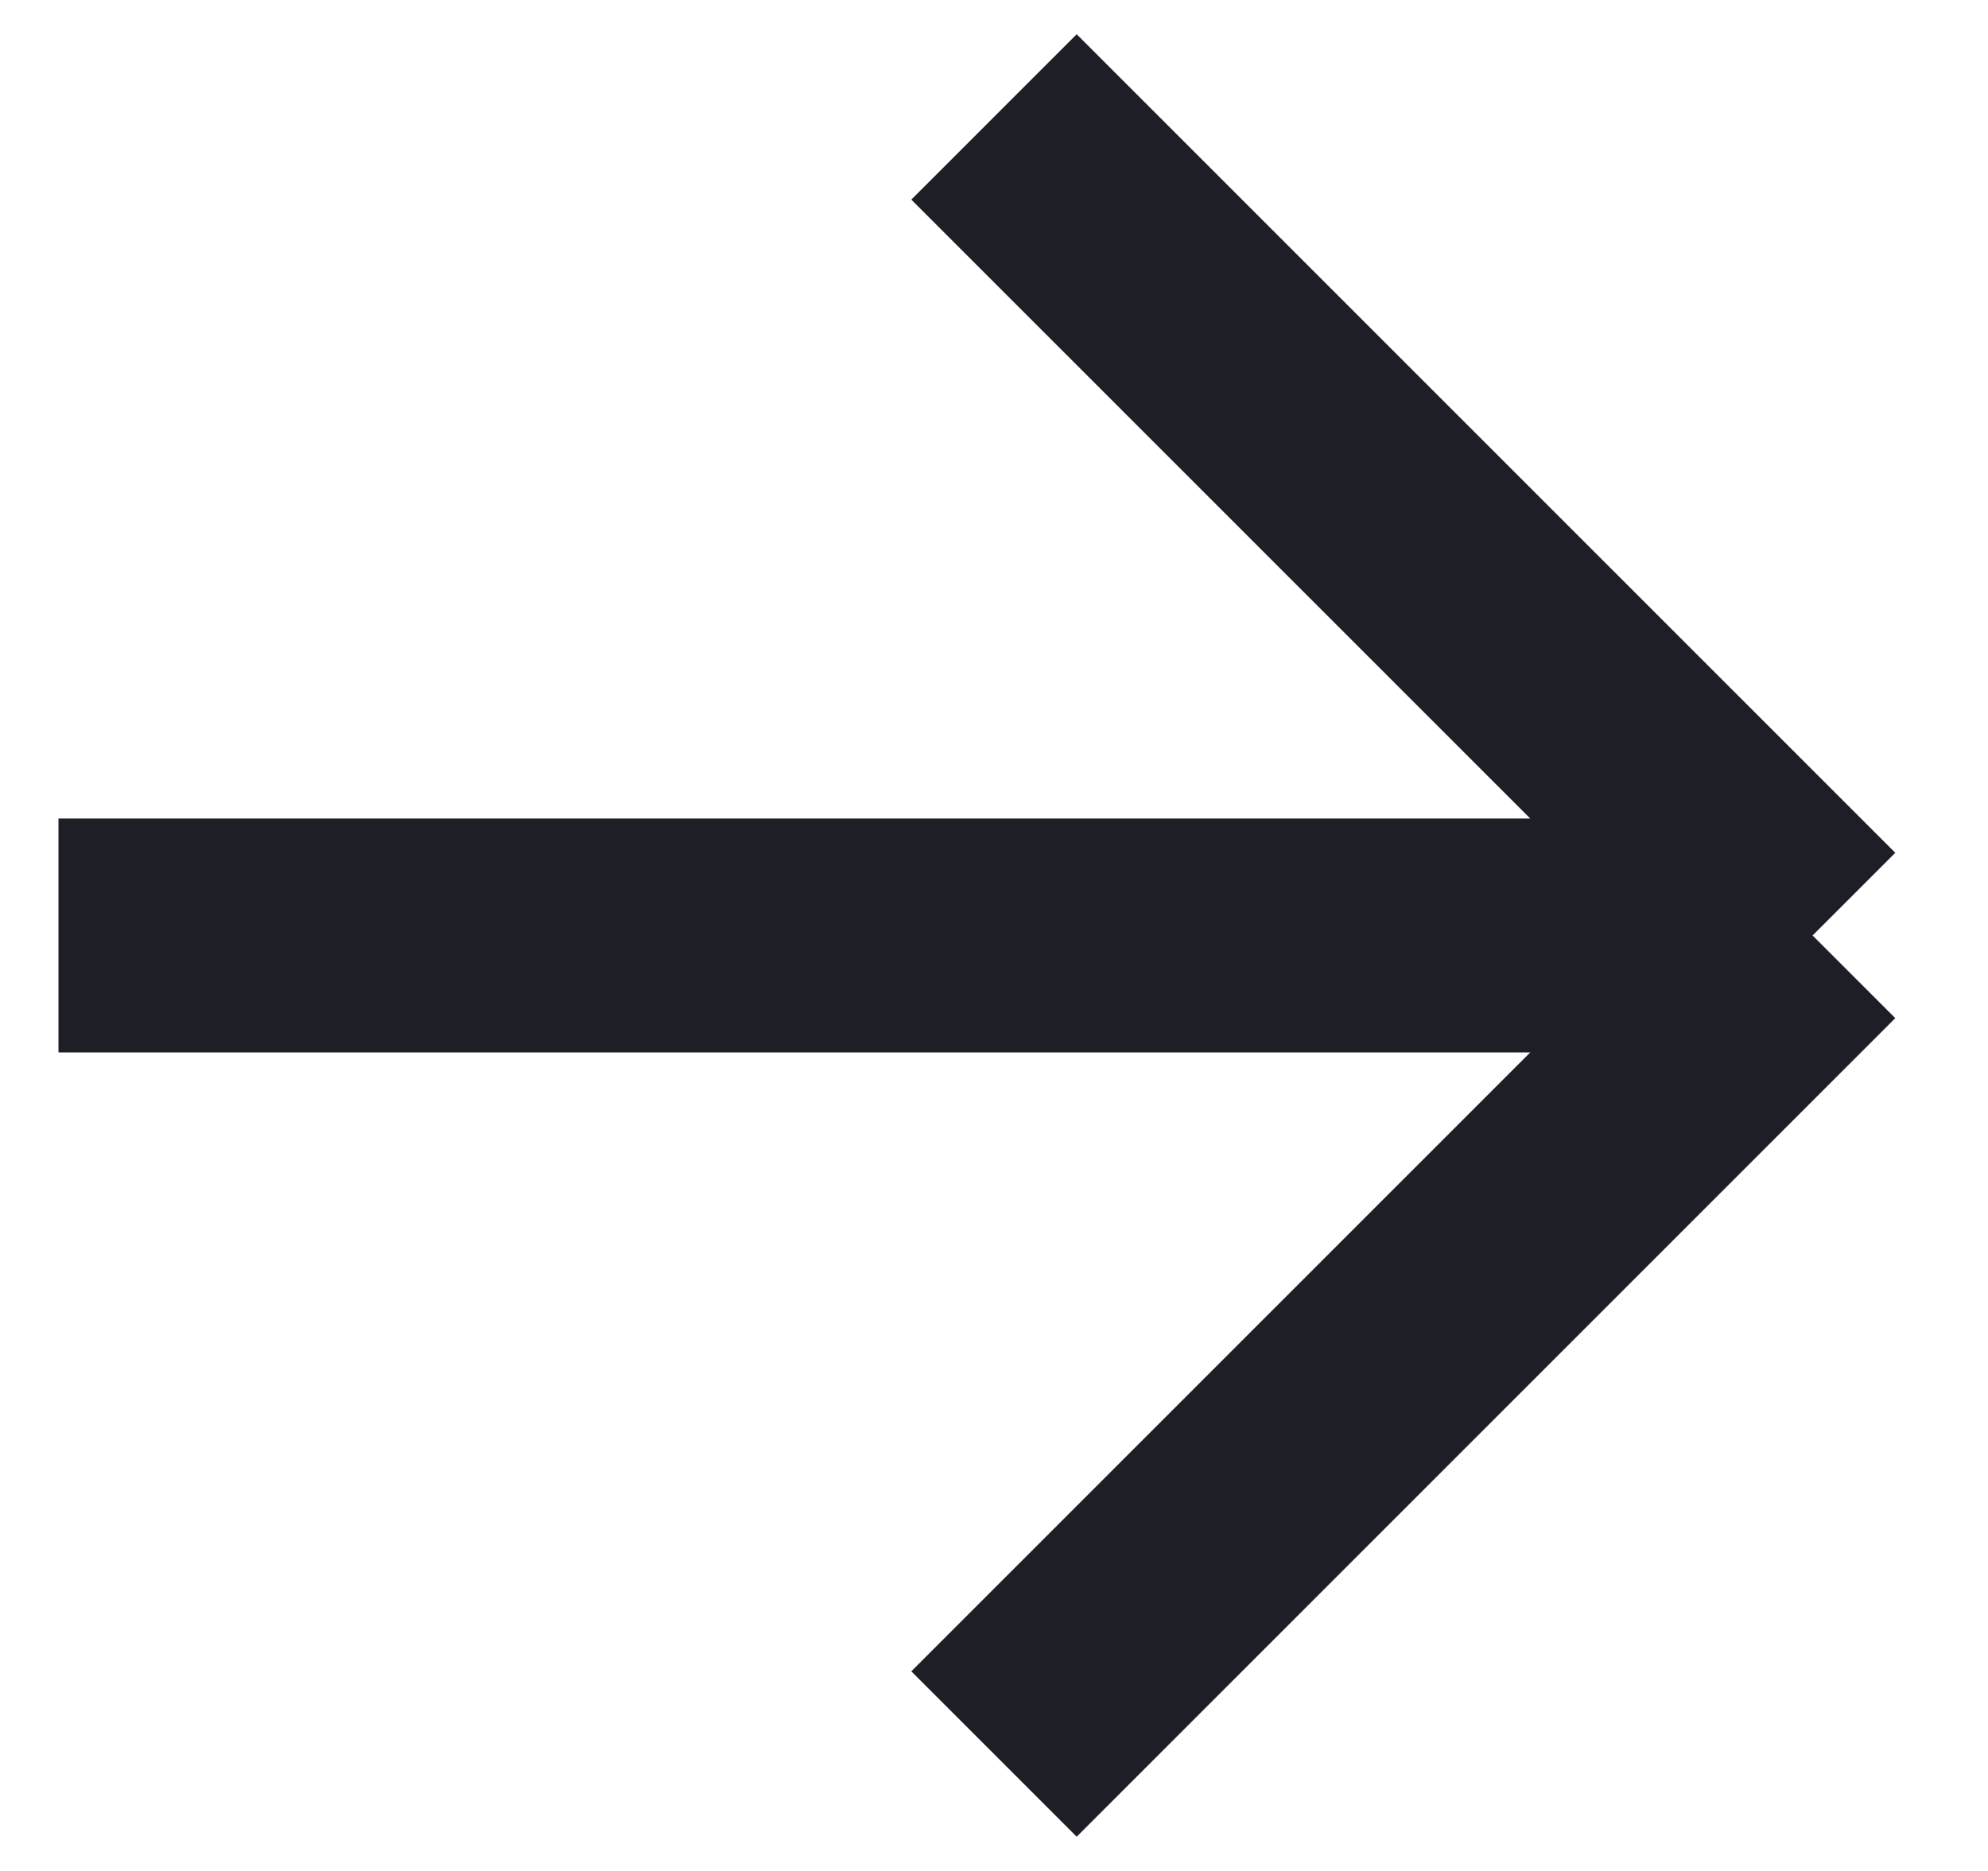 <svg width="17" height="16" viewBox="0 0 17 16" fill="none" xmlns="http://www.w3.org/2000/svg">
<g id="Group 4977">
<path id="Vector 1" d="M8.5 1L15.5 8M15.5 8L8.5 15M15.5 8H0.5" stroke="#1E1E26" stroke-width="2"/>
</g>
</svg>
